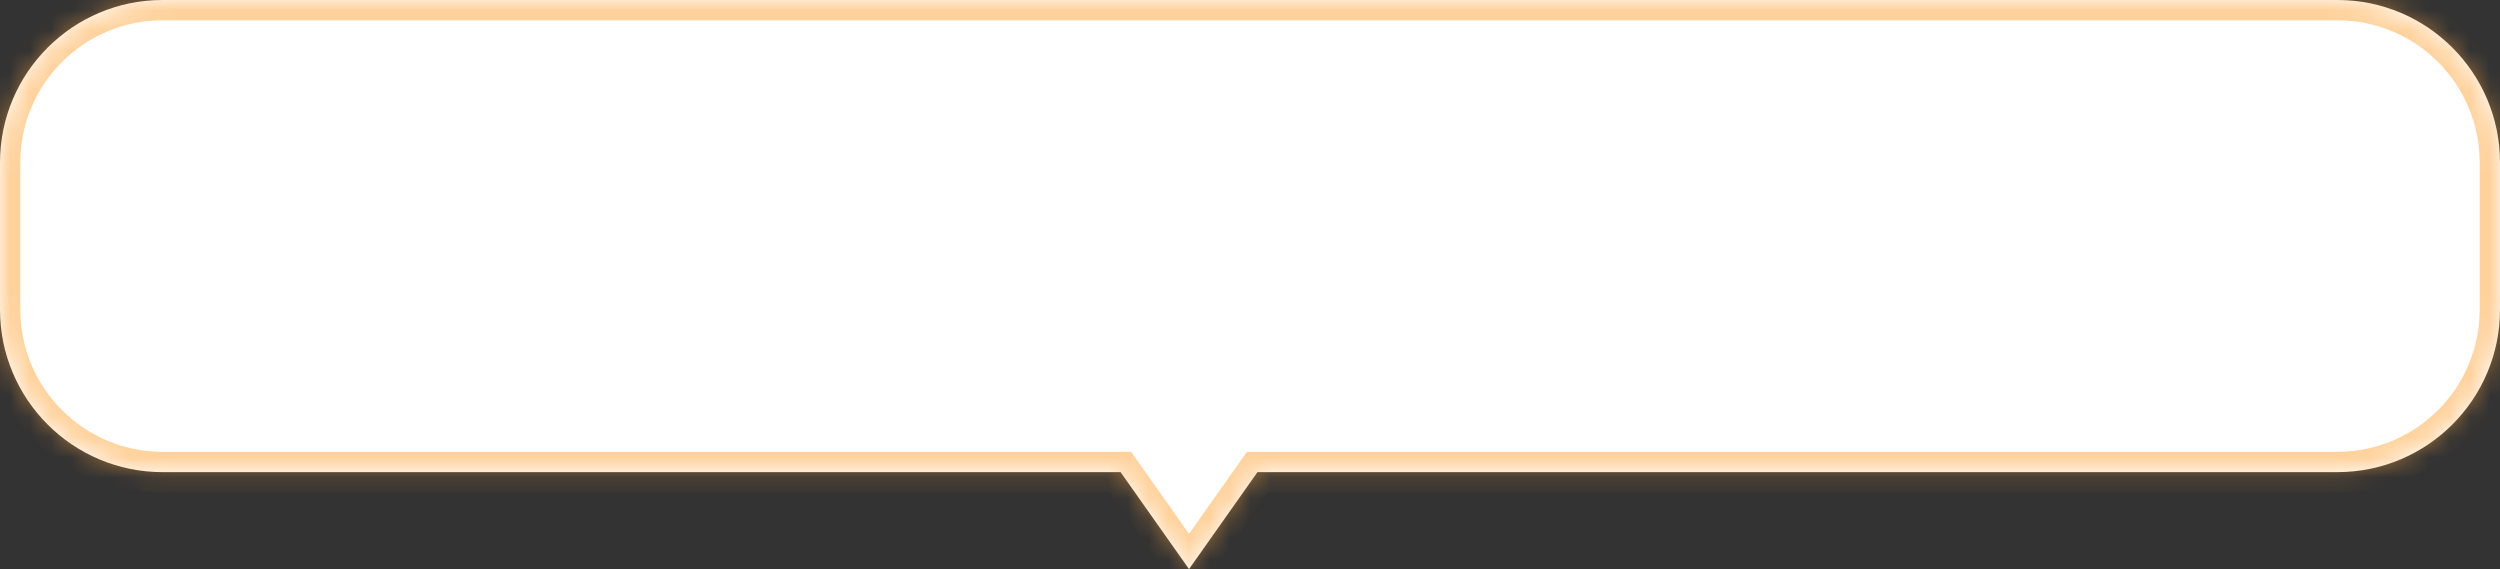 <svg width="123" height="28" viewBox="0 0 123 28" fill="none" xmlns="http://www.w3.org/2000/svg">
<rect x="0" y="0" width="123" height="28" fill="#333333" stroke="none"/>
<mask id="path-1-inside-1_450_11254" fill="white">
<path fill-rule="evenodd" clip-rule="evenodd" d="M8 0C3.582 0 0 3.582 0 8V15.229C0 19.647 3.582 23.229 8 23.229H55.133L58.5 28L61.867 23.229H115C119.418 23.229 123 19.647 123 15.229V8C123 3.582 119.418 0 115 0H8Z"/>
</mask>
<path fill-rule="evenodd" clip-rule="evenodd" d="M8 0C3.582 0 0 3.582 0 8V15.229C0 19.647 3.582 23.229 8 23.229H55.133L58.5 28L61.867 23.229H115C119.418 23.229 123 19.647 123 15.229V8C123 3.582 119.418 0 115 0H8Z" fill="white"/>
<path d="M55.133 23.229L55.95 22.652L55.651 22.229H55.133V23.229ZM58.5 28L57.683 28.577L58.5 29.734L59.317 28.577L58.5 28ZM61.867 23.229V22.229H61.349L61.05 22.652L61.867 23.229ZM1 8C1 4.134 4.134 1 8 1V-1C3.029 -1 -1 3.029 -1 8H1ZM1 15.229V8H-1V15.229H1ZM8 22.229C4.134 22.229 1 19.095 1 15.229H-1C-1 20.2 3.029 24.229 8 24.229V22.229ZM55.133 22.229H8V24.229H55.133V22.229ZM54.316 23.805L57.683 28.577L59.317 27.423L55.95 22.652L54.316 23.805ZM59.317 28.577L62.684 23.805L61.05 22.652L57.683 27.423L59.317 28.577ZM115 22.229H61.867V24.229H115V22.229ZM122 15.229C122 19.095 118.866 22.229 115 22.229V24.229C119.971 24.229 124 20.2 124 15.229H122ZM122 8V15.229H124V8H122ZM115 1C118.866 1 122 4.134 122 8H124C124 3.029 119.971 -1 115 -1V1ZM8 1H115V-1H8V1Z" fill="#FFA63D" fill-opacity="0.5" mask="url(#path-1-inside-1_450_11254)"/>
</svg>
